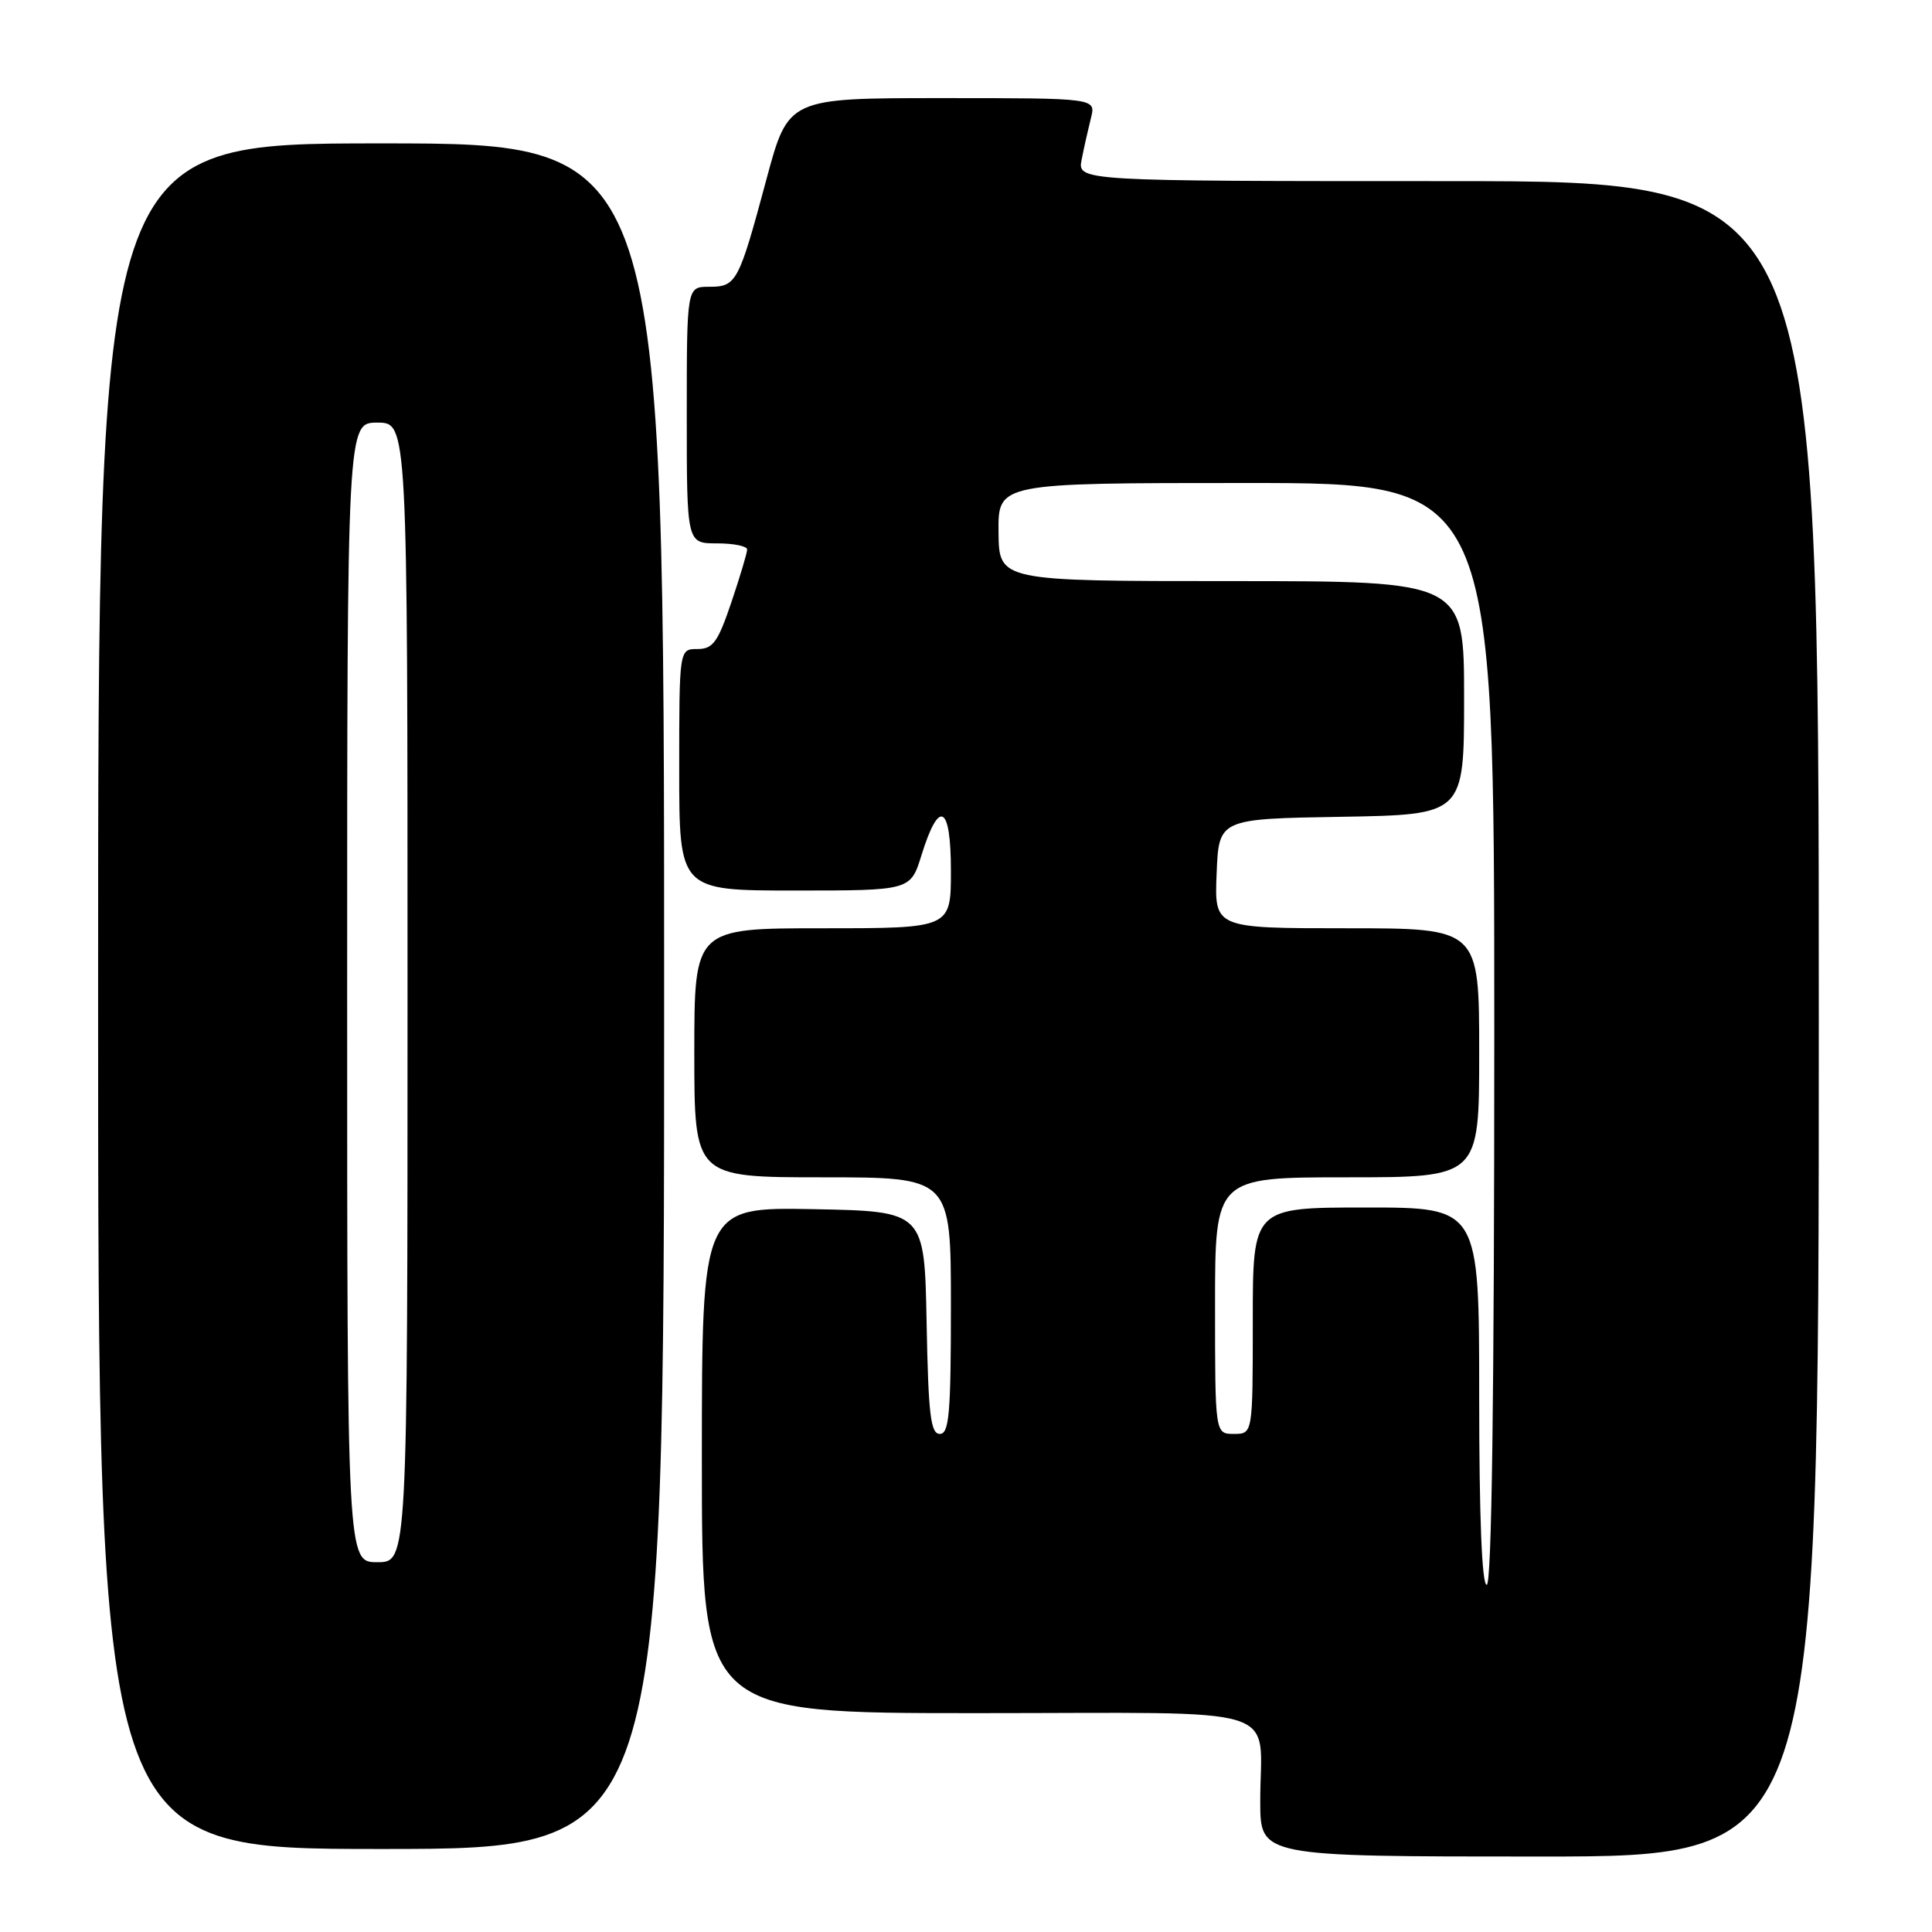 <?xml version="1.0" encoding="UTF-8" standalone="no"?>
<!DOCTYPE svg PUBLIC "-//W3C//DTD SVG 1.1//EN" "http://www.w3.org/Graphics/SVG/1.1/DTD/svg11.dtd" >
<svg xmlns="http://www.w3.org/2000/svg" xmlns:xlink="http://www.w3.org/1999/xlink" version="1.1" viewBox="0 0 256 256">
 <g >
 <path fill="currentColor"
d=" M 241.00 135.00 C 241.00 24.00 241.00 24.00 191.88 24.00 C 142.75 24.00 142.75 24.00 143.33 21.12 C 143.64 19.53 144.20 17.06 144.56 15.62 C 145.22 13.00 145.22 13.00 124.83 13.00 C 104.45 13.00 104.45 13.00 101.56 23.75 C 97.87 37.47 97.59 38.00 93.96 38.00 C 91.00 38.00 91.00 38.00 91.00 55.00 C 91.00 72.00 91.00 72.00 95.00 72.00 C 97.20 72.00 99.00 72.36 99.00 72.81 C 99.00 73.25 98.06 76.40 96.91 79.81 C 95.12 85.10 94.47 86.00 92.41 86.00 C 90.00 86.00 90.00 86.00 90.00 102.00 C 90.00 118.00 90.00 118.00 105.32 118.00 C 120.65 118.00 120.65 118.00 122.10 113.32 C 124.44 105.78 126.00 106.62 126.00 115.42 C 126.00 123.00 126.00 123.00 109.00 123.00 C 92.00 123.00 92.00 123.00 92.00 139.50 C 92.00 156.00 92.00 156.00 109.00 156.00 C 126.00 156.00 126.00 156.00 126.00 173.00 C 126.00 187.31 125.77 190.00 124.53 190.00 C 123.31 190.00 123.01 187.45 122.78 175.25 C 122.50 160.50 122.50 160.50 107.75 160.22 C 93.00 159.95 93.00 159.95 93.00 193.47 C 93.00 227.00 93.00 227.00 129.38 227.00 C 171.29 227.00 166.96 225.65 166.99 238.75 C 167.00 246.00 167.00 246.00 204.00 246.00 C 241.00 246.00 241.00 246.00 241.00 135.00 Z  M 88.00 132.00 C 88.00 19.00 88.00 19.00 50.50 19.00 C 13.00 19.00 13.00 19.00 13.00 132.00 C 13.00 245.00 13.00 245.00 50.50 245.00 C 88.00 245.00 88.00 245.00 88.00 132.00 Z  M 196.00 185.00 C 196.00 160.00 196.00 160.00 181.00 160.00 C 166.00 160.00 166.00 160.00 166.00 175.00 C 166.00 190.00 166.00 190.00 163.50 190.00 C 161.00 190.00 161.00 190.00 161.00 173.00 C 161.00 156.00 161.00 156.00 178.50 156.00 C 196.00 156.00 196.00 156.00 196.00 139.50 C 196.00 123.00 196.00 123.00 178.46 123.00 C 160.91 123.00 160.91 123.00 161.21 115.75 C 161.50 108.50 161.50 108.50 177.75 108.23 C 194.00 107.95 194.00 107.95 194.00 92.48 C 194.00 77.00 194.00 77.00 163.19 77.00 C 132.37 77.00 132.37 77.00 132.31 70.50 C 132.25 64.00 132.25 64.00 165.13 64.00 C 198.00 64.00 198.00 64.00 198.00 137.00 C 198.00 185.00 197.66 210.00 197.00 210.00 C 196.36 210.00 196.00 201.00 196.00 185.00 Z  M 46.00 131.50 C 46.00 56.00 46.00 56.00 50.00 56.00 C 54.00 56.00 54.00 56.00 54.00 131.50 C 54.00 207.00 54.00 207.00 50.00 207.00 C 46.00 207.00 46.00 207.00 46.00 131.50 Z "/>
</g>
</svg>